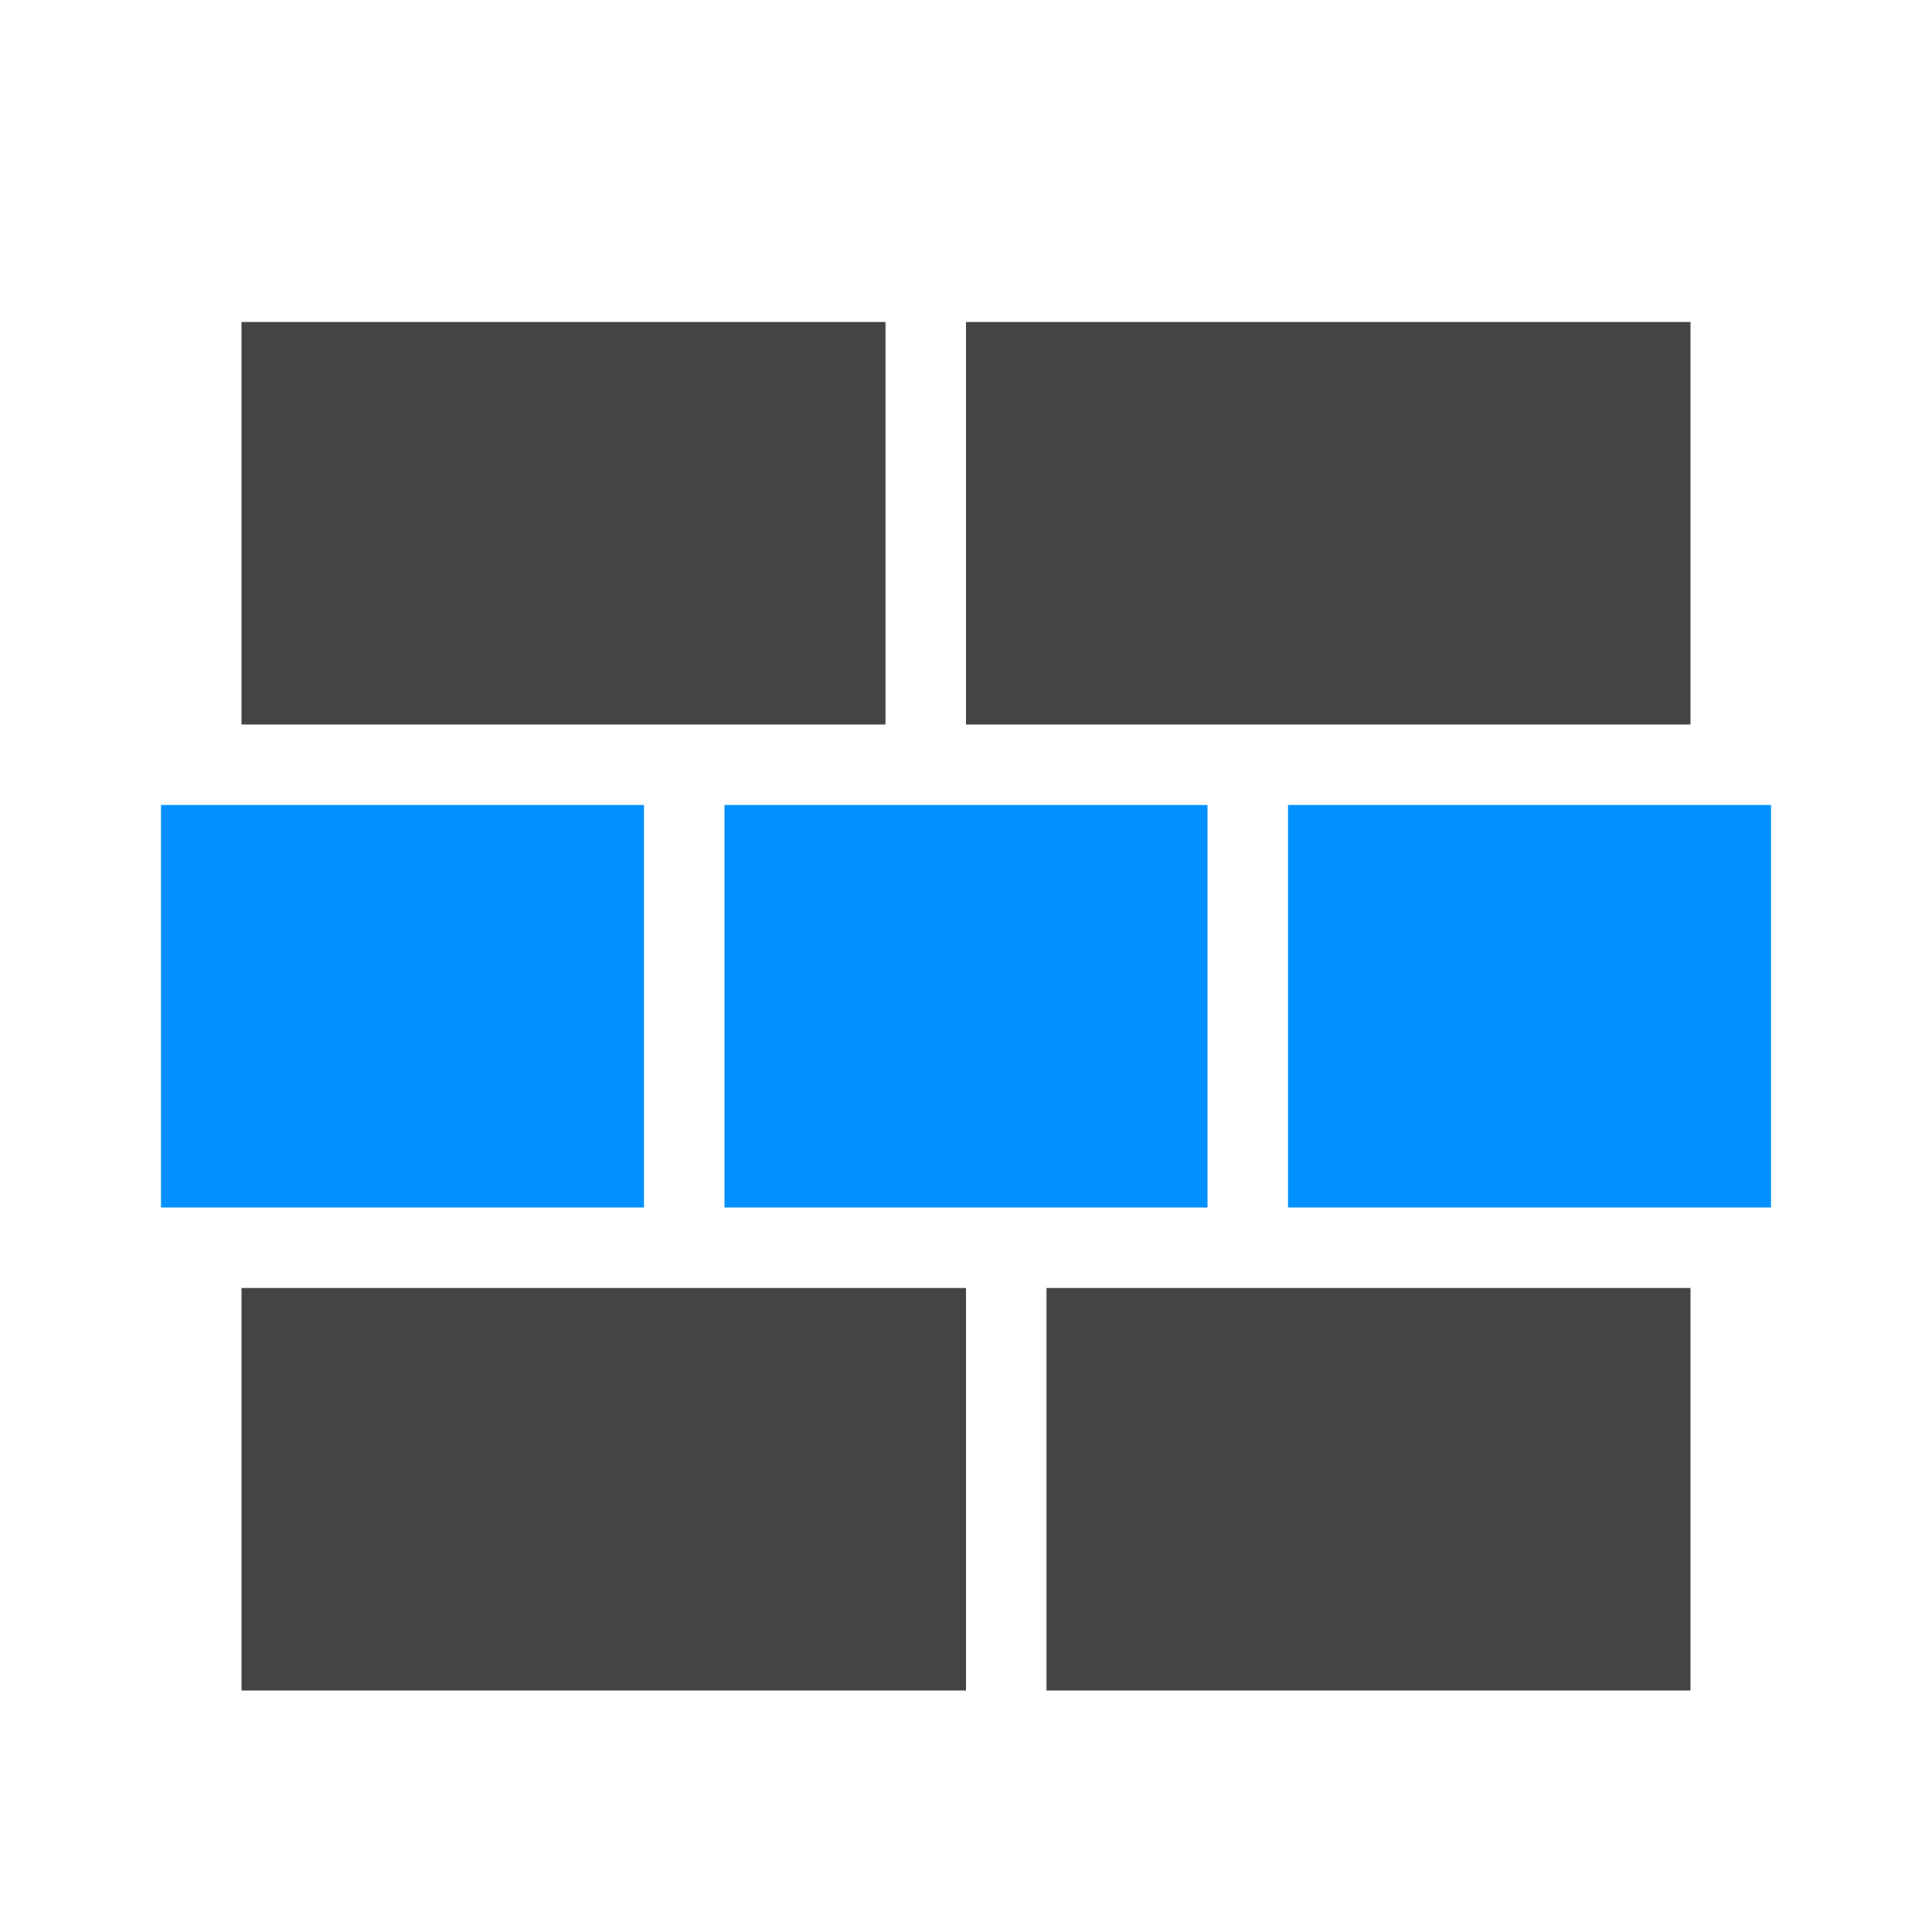 <?xml version="1.0" encoding="UTF-8" standalone="no"?>
<svg
   version="1.1"
   width="24"
   height="24"
   viewBox="0 0 24 24"
   id="svg4"
   sodipodi:docname="on_the_edge.svg"
   inkscape:version="1.1 (ce6663b3b7, 2021-05-25)"
   xmlns:inkscape="http://www.inkscape.org/namespaces/inkscape"
   xmlns:sodipodi="http://sodipodi.sourceforge.net/DTD/sodipodi-0.dtd"
   xmlns="http://www.w3.org/2000/svg"
   xmlns:svg="http://www.w3.org/2000/svg">
  <defs
     id="defs8" />
  <sodipodi:namedview
     id="namedview6"
     pagecolor="#ffffff"
     bordercolor="#666666"
     borderopacity="1.0"
     inkscape:pageshadow="2"
     inkscape:pageopacity="0.0"
     inkscape:pagecheckerboard="0"
     showgrid="false"
     inkscape:zoom="36.375"
     inkscape:cx="12"
     inkscape:cy="12"
     inkscape:window-width="2488"
     inkscape:window-height="1376"
     inkscape:window-x="2632"
     inkscape:window-y="27"
     inkscape:window-maximized="1"
     inkscape:current-layer="svg4" />
  <path
     id="path2"
     style="fill-opacity:1;fill:#444444"
     d="M 13 16 L 13 21 L 21 21 L 21 16 L 13 16 z " />
  <path
     id="path1021"
     style="fill-opacity:1;fill:#444444"
     d="M 3 16 L 3 21 L 12 21 L 12 16 L 3 16 z " />
  <path
     id="path1019"
     style="fill-opacity:1;fill:#0090ff"
     d="M 16 10 L 16 15 L 22 15 L 22 10 L 16 10 z " />
  <path
     id="path1017"
     style="fill-opacity:1;fill:#0090ff"
     d="M 9 10 L 9 15 L 15 15 L 15 10 L 9 10 z " />
  <path
     id="path1015"
     style="fill-opacity:1;fill:#0090ff"
     d="M 2 10 L 2 15 L 8 15 L 8 10 L 2 10 z " />
  <path
     id="path1013"
     style="fill-opacity:1;fill:#444444"
     d="M 12 4 L 12 9 L 21 9 L 21 4 L 12 4 z " />
  <path
     id="path1011"
     style="fill-opacity:1;fill:#444444"
     d="M 3 4 L 3 9 L 11 9 L 11 4 L 3 4 z " />
</svg>
